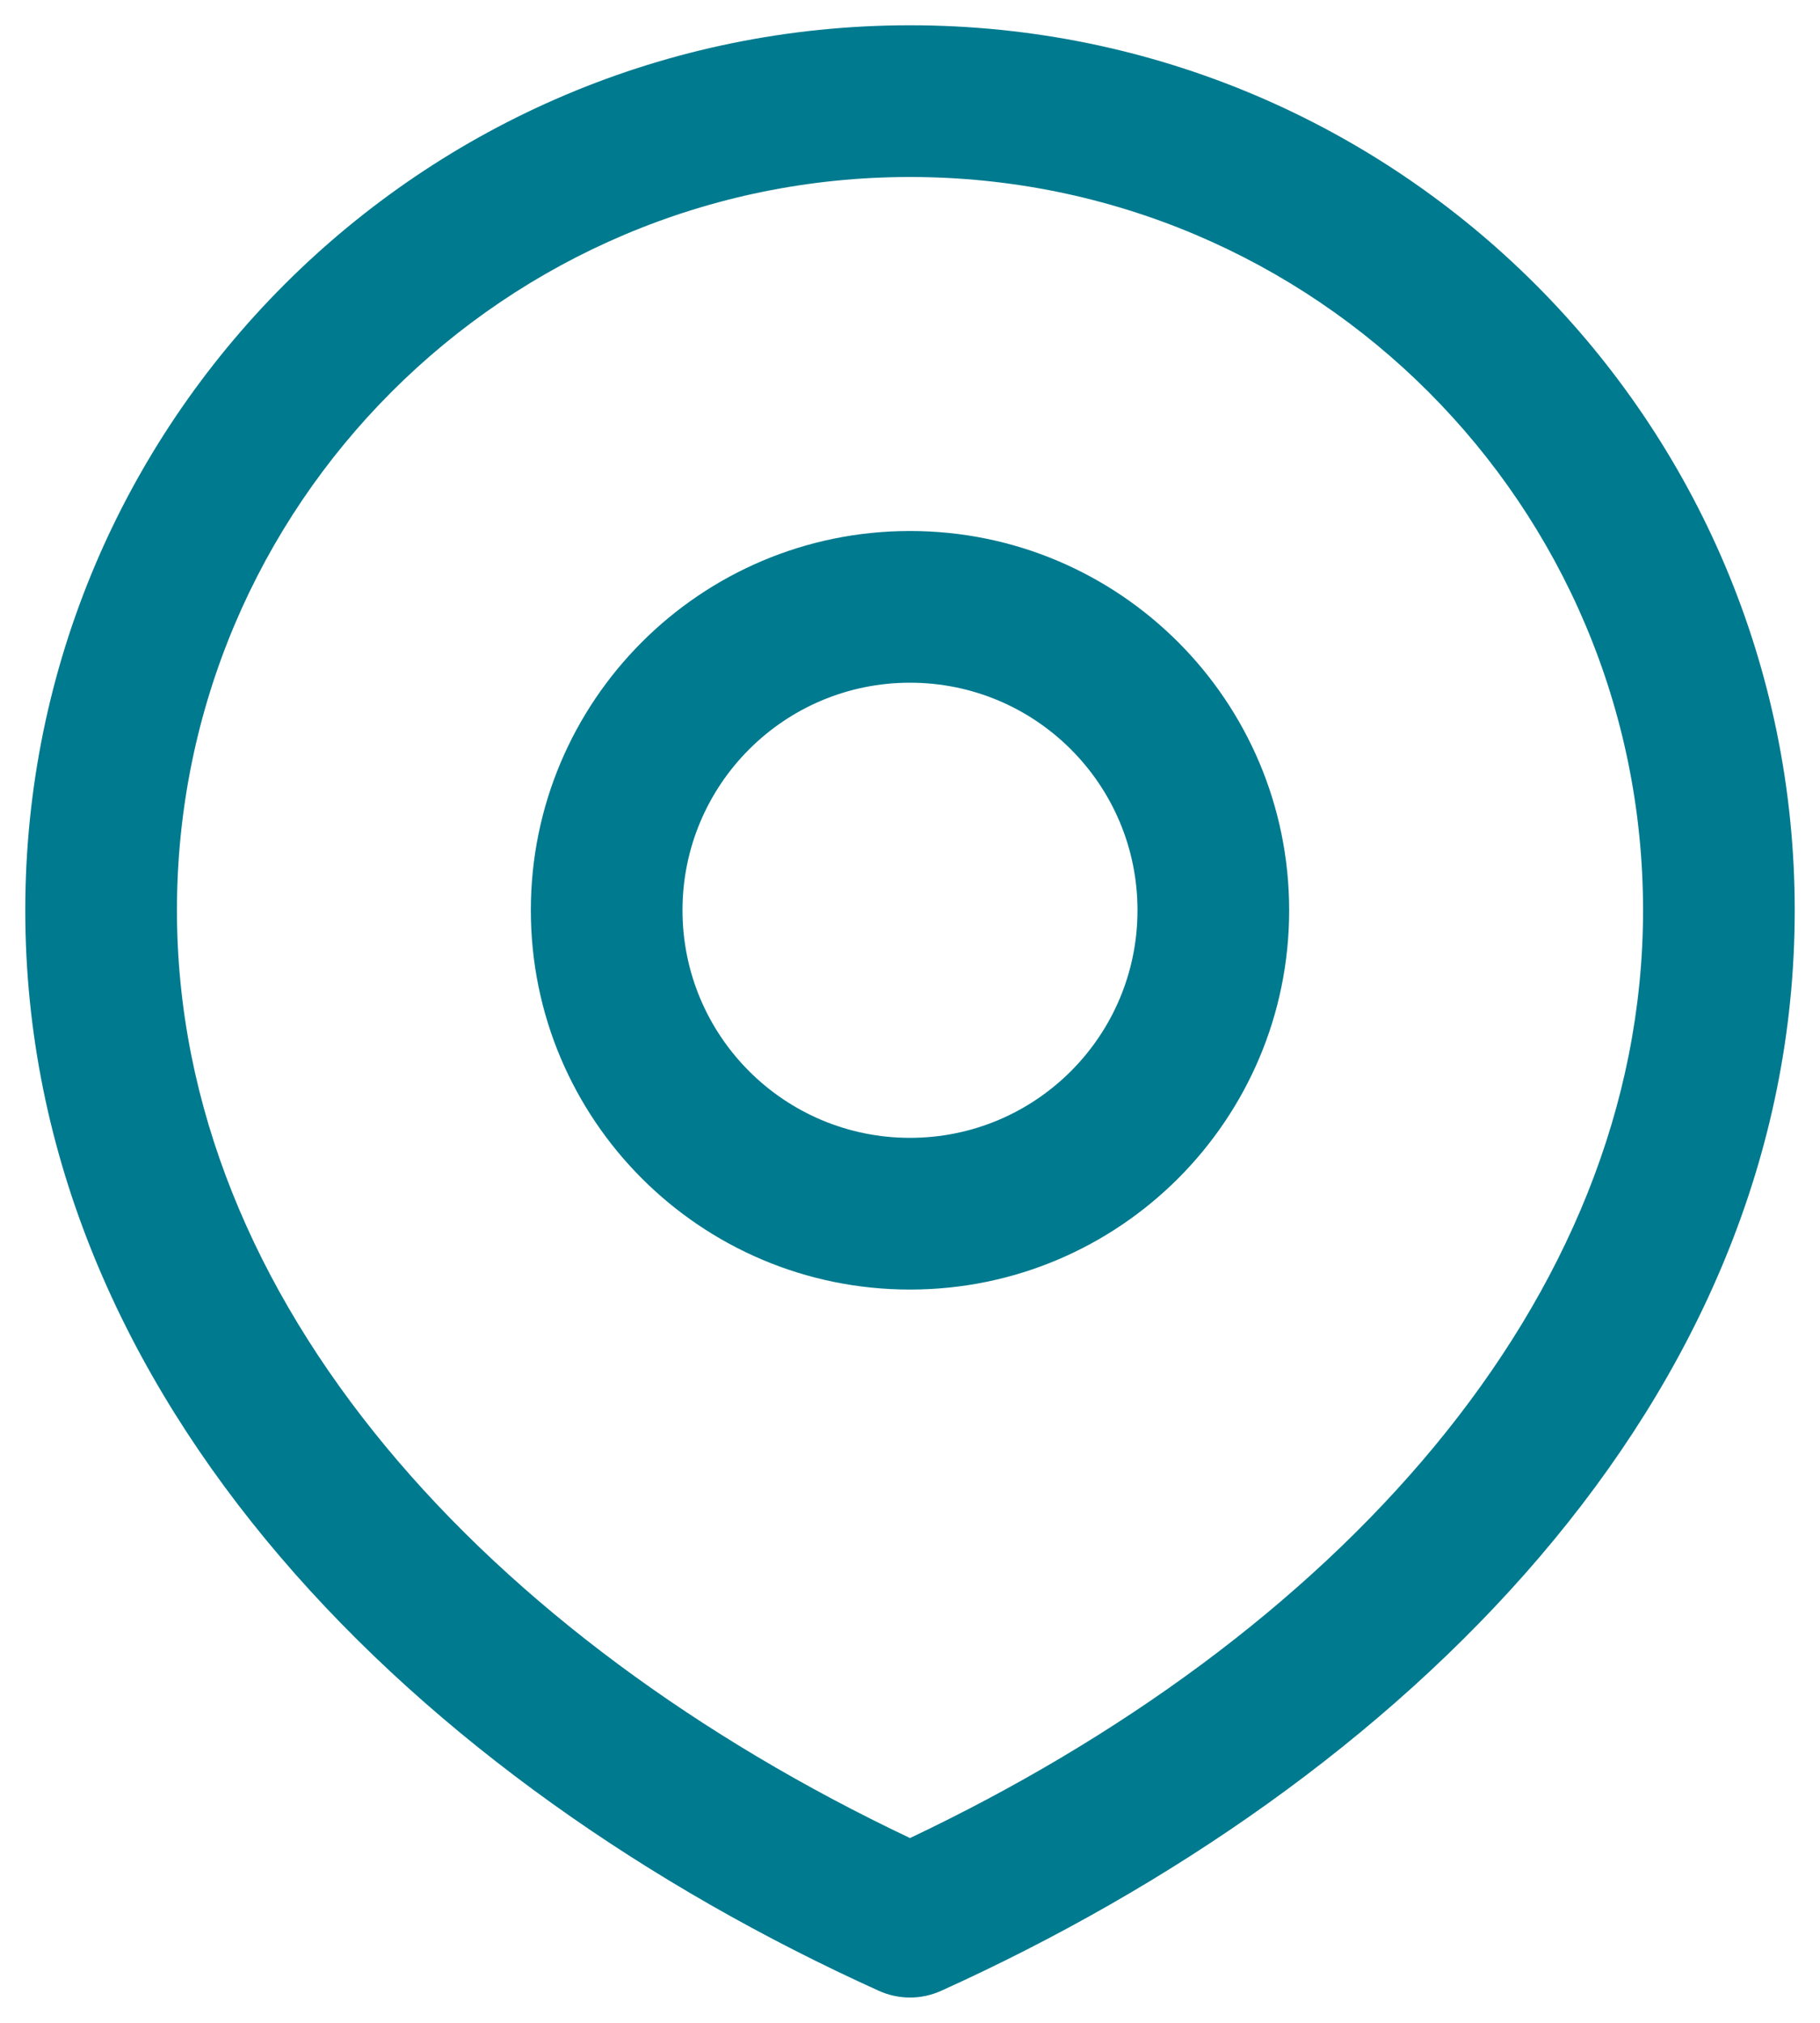 <svg width="18" height="20" viewBox="0 0 18 20" fill="none" xmlns="http://www.w3.org/2000/svg">
<path fill-rule="evenodd" clip-rule="evenodd" d="M9 1.75C4.996 1.75 1.75 4.996 1.75 9C1.75 12.886 4.846 16.203 9 18.173C13.154 16.203 16.25 12.886 16.25 9C16.25 4.996 13.004 1.75 9 1.75ZM0.25 9C0.25 4.168 4.168 0.25 9 0.25C13.832 0.25 17.75 4.168 17.75 9C17.75 13.854 13.837 17.634 9.309 19.683C9.113 19.772 8.887 19.772 8.691 19.683C4.163 17.634 0.25 13.854 0.25 9ZM9 6.75C7.757 6.75 6.75 7.757 6.75 9C6.75 10.243 7.757 11.25 9 11.25C10.243 11.25 11.25 10.243 11.25 9C11.25 7.757 10.243 6.75 9 6.75ZM5.25 9C5.25 6.929 6.929 5.25 9 5.25C11.071 5.25 12.75 6.929 12.75 9C12.75 11.071 11.071 12.75 9 12.75C6.929 12.75 5.25 11.071 5.25 9Z" fill="#007A8F"/>
</svg>
